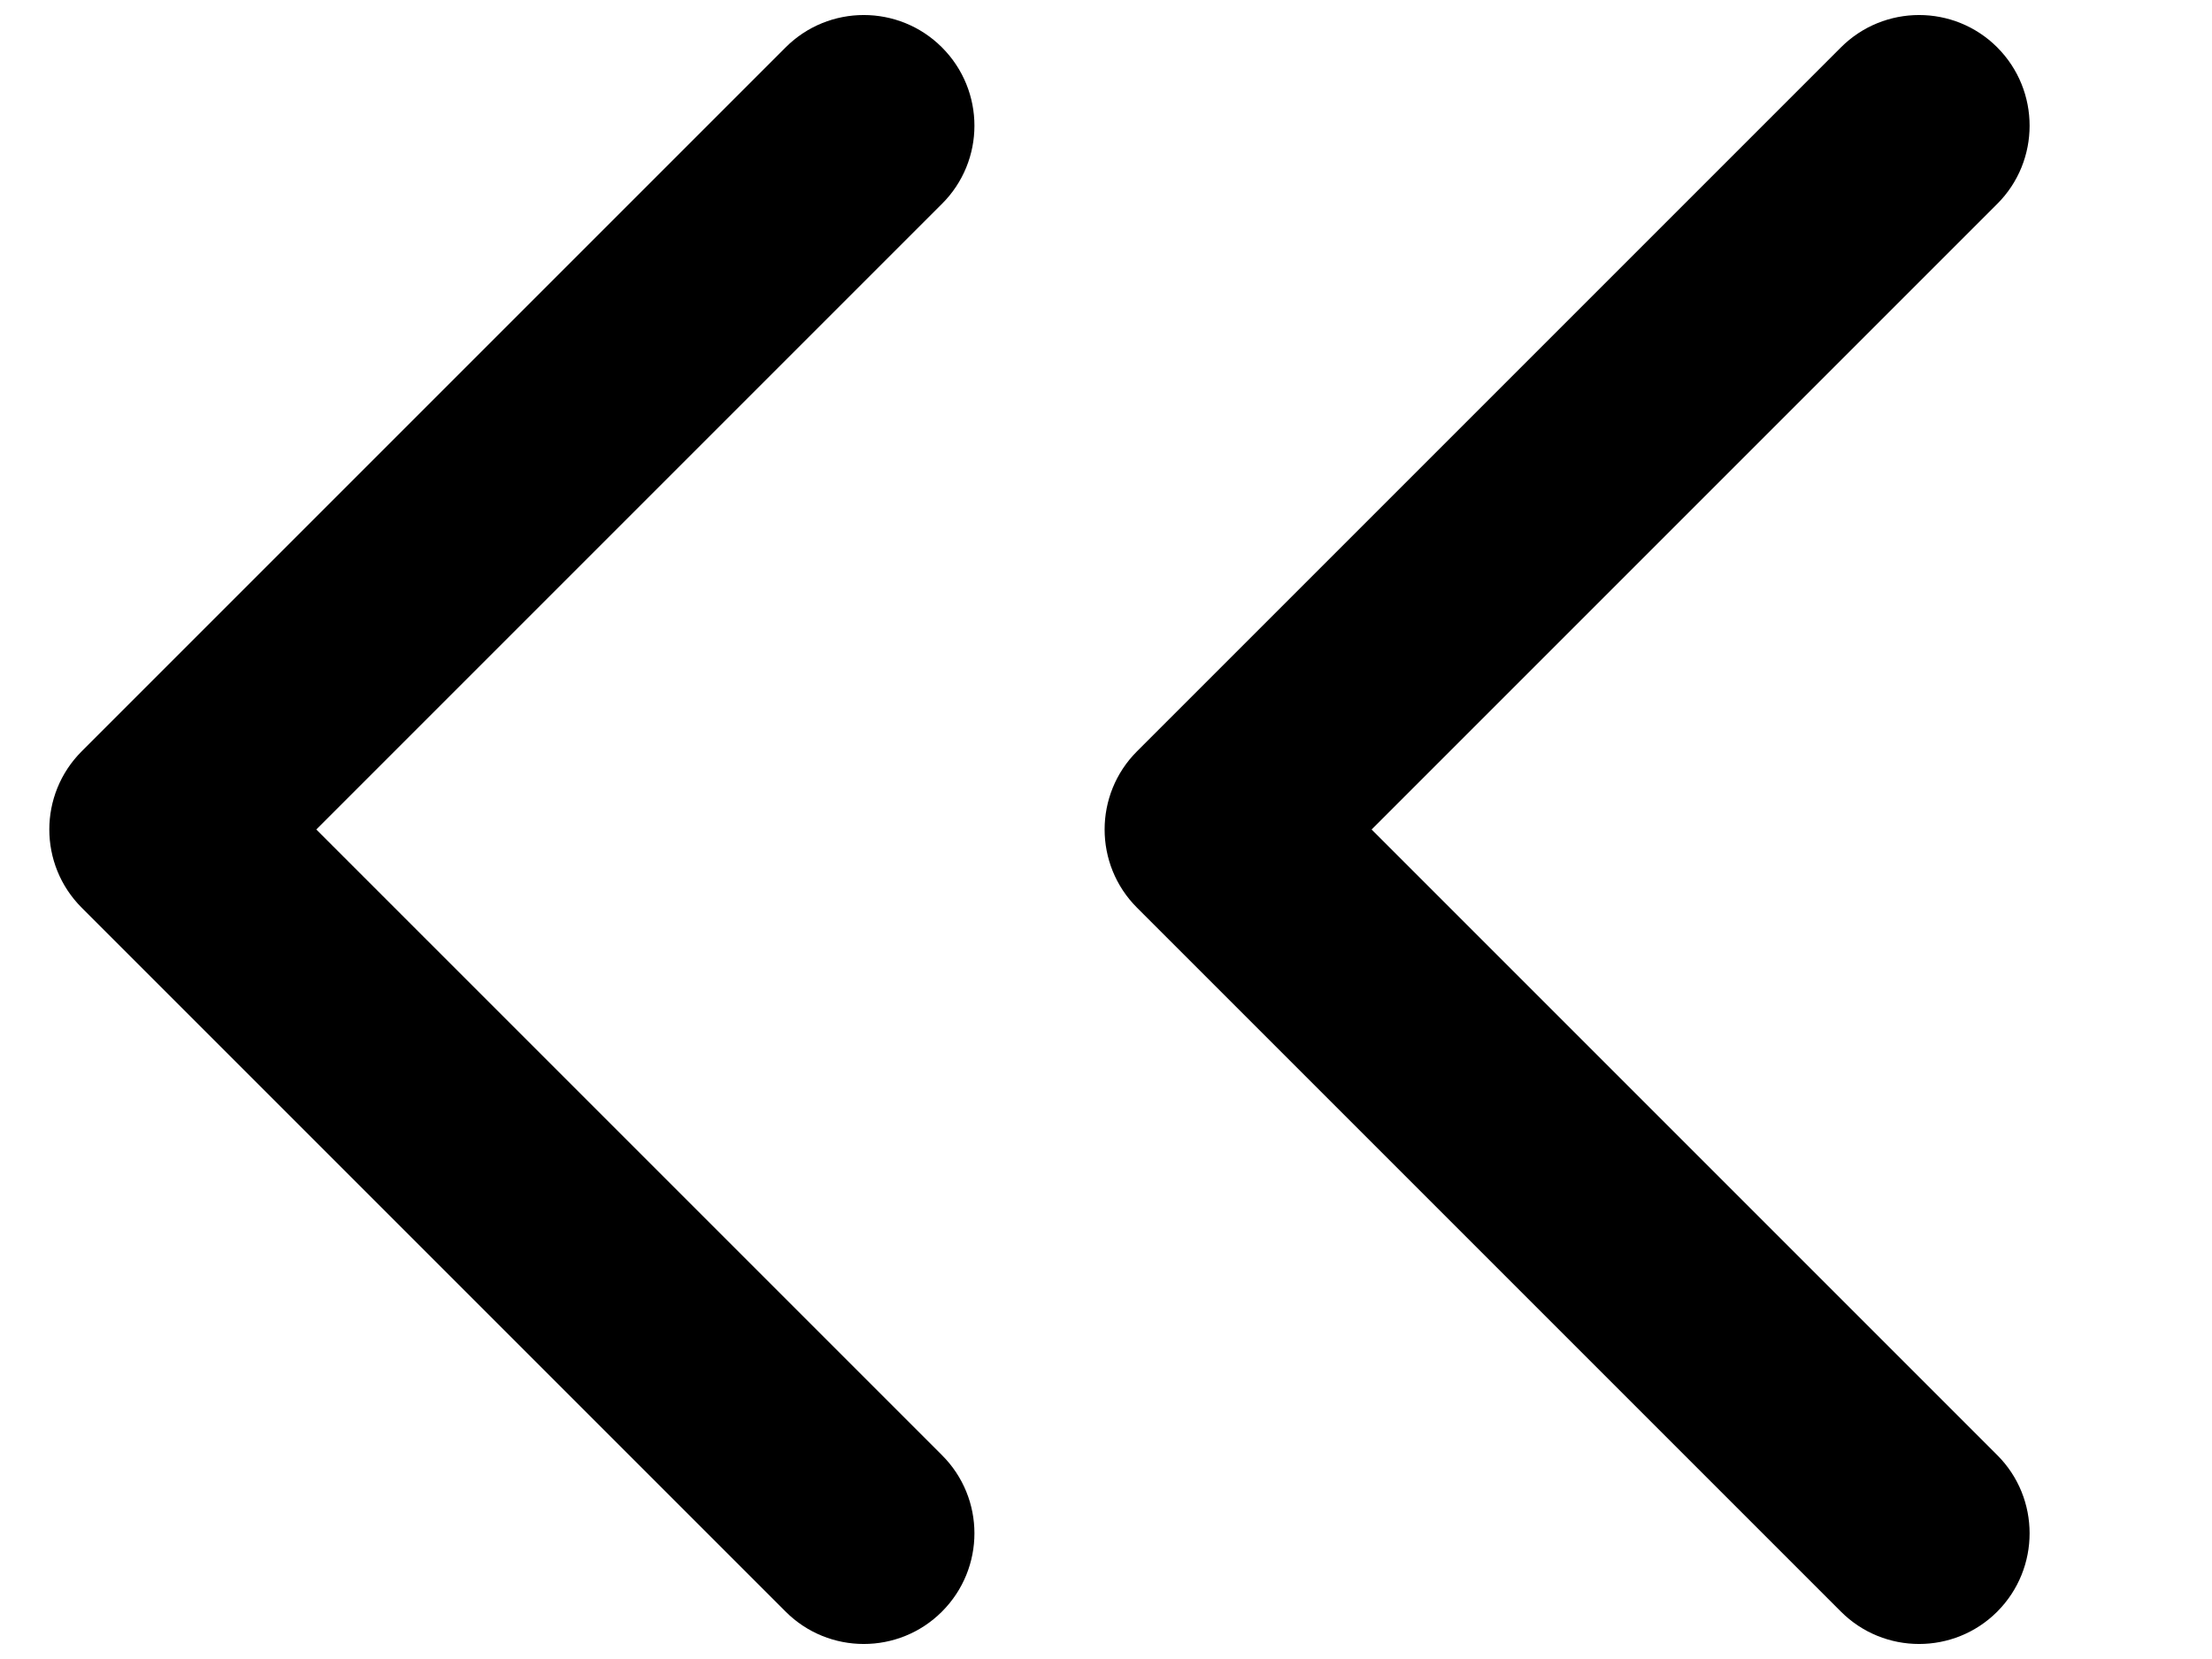 <svg width="12" height="9" viewBox="0 0 12 9" fill="none" xmlns="http://www.w3.org/2000/svg">
<path d="M6.593 5.1C6.924 5.1 7.193 4.831 7.193 4.5C7.193 4.169 6.924 3.9 6.593 3.9V5.1ZM6.168 4.076C5.934 4.31 5.934 4.69 6.168 4.924L9.987 8.743C10.221 8.977 10.601 8.977 10.835 8.743C11.069 8.508 11.069 8.128 10.835 7.894L7.441 4.5L10.835 1.106C11.069 0.872 11.069 0.492 10.835 0.257C10.601 0.023 10.221 0.023 9.987 0.257L6.168 4.076ZM6.593 3.9H6.593V5.1H6.593V3.9Z" fill="currentColor"/>
<path d="M0.868 5.1C1.199 5.1 1.468 4.831 1.468 4.5C1.468 4.169 1.199 3.9 0.868 3.9L0.868 5.1ZM0.443 4.076C0.209 4.31 0.209 4.69 0.443 4.924L4.262 8.743C4.496 8.977 4.876 8.977 5.11 8.743C5.345 8.508 5.345 8.128 5.11 7.894L1.716 4.5L5.11 1.106C5.345 0.872 5.345 0.492 5.11 0.257C4.876 0.023 4.496 0.023 4.262 0.257L0.443 4.076ZM0.868 3.9H0.868L0.868 5.1H0.868L0.868 3.9Z" fill="currentColor"/>
</svg>
